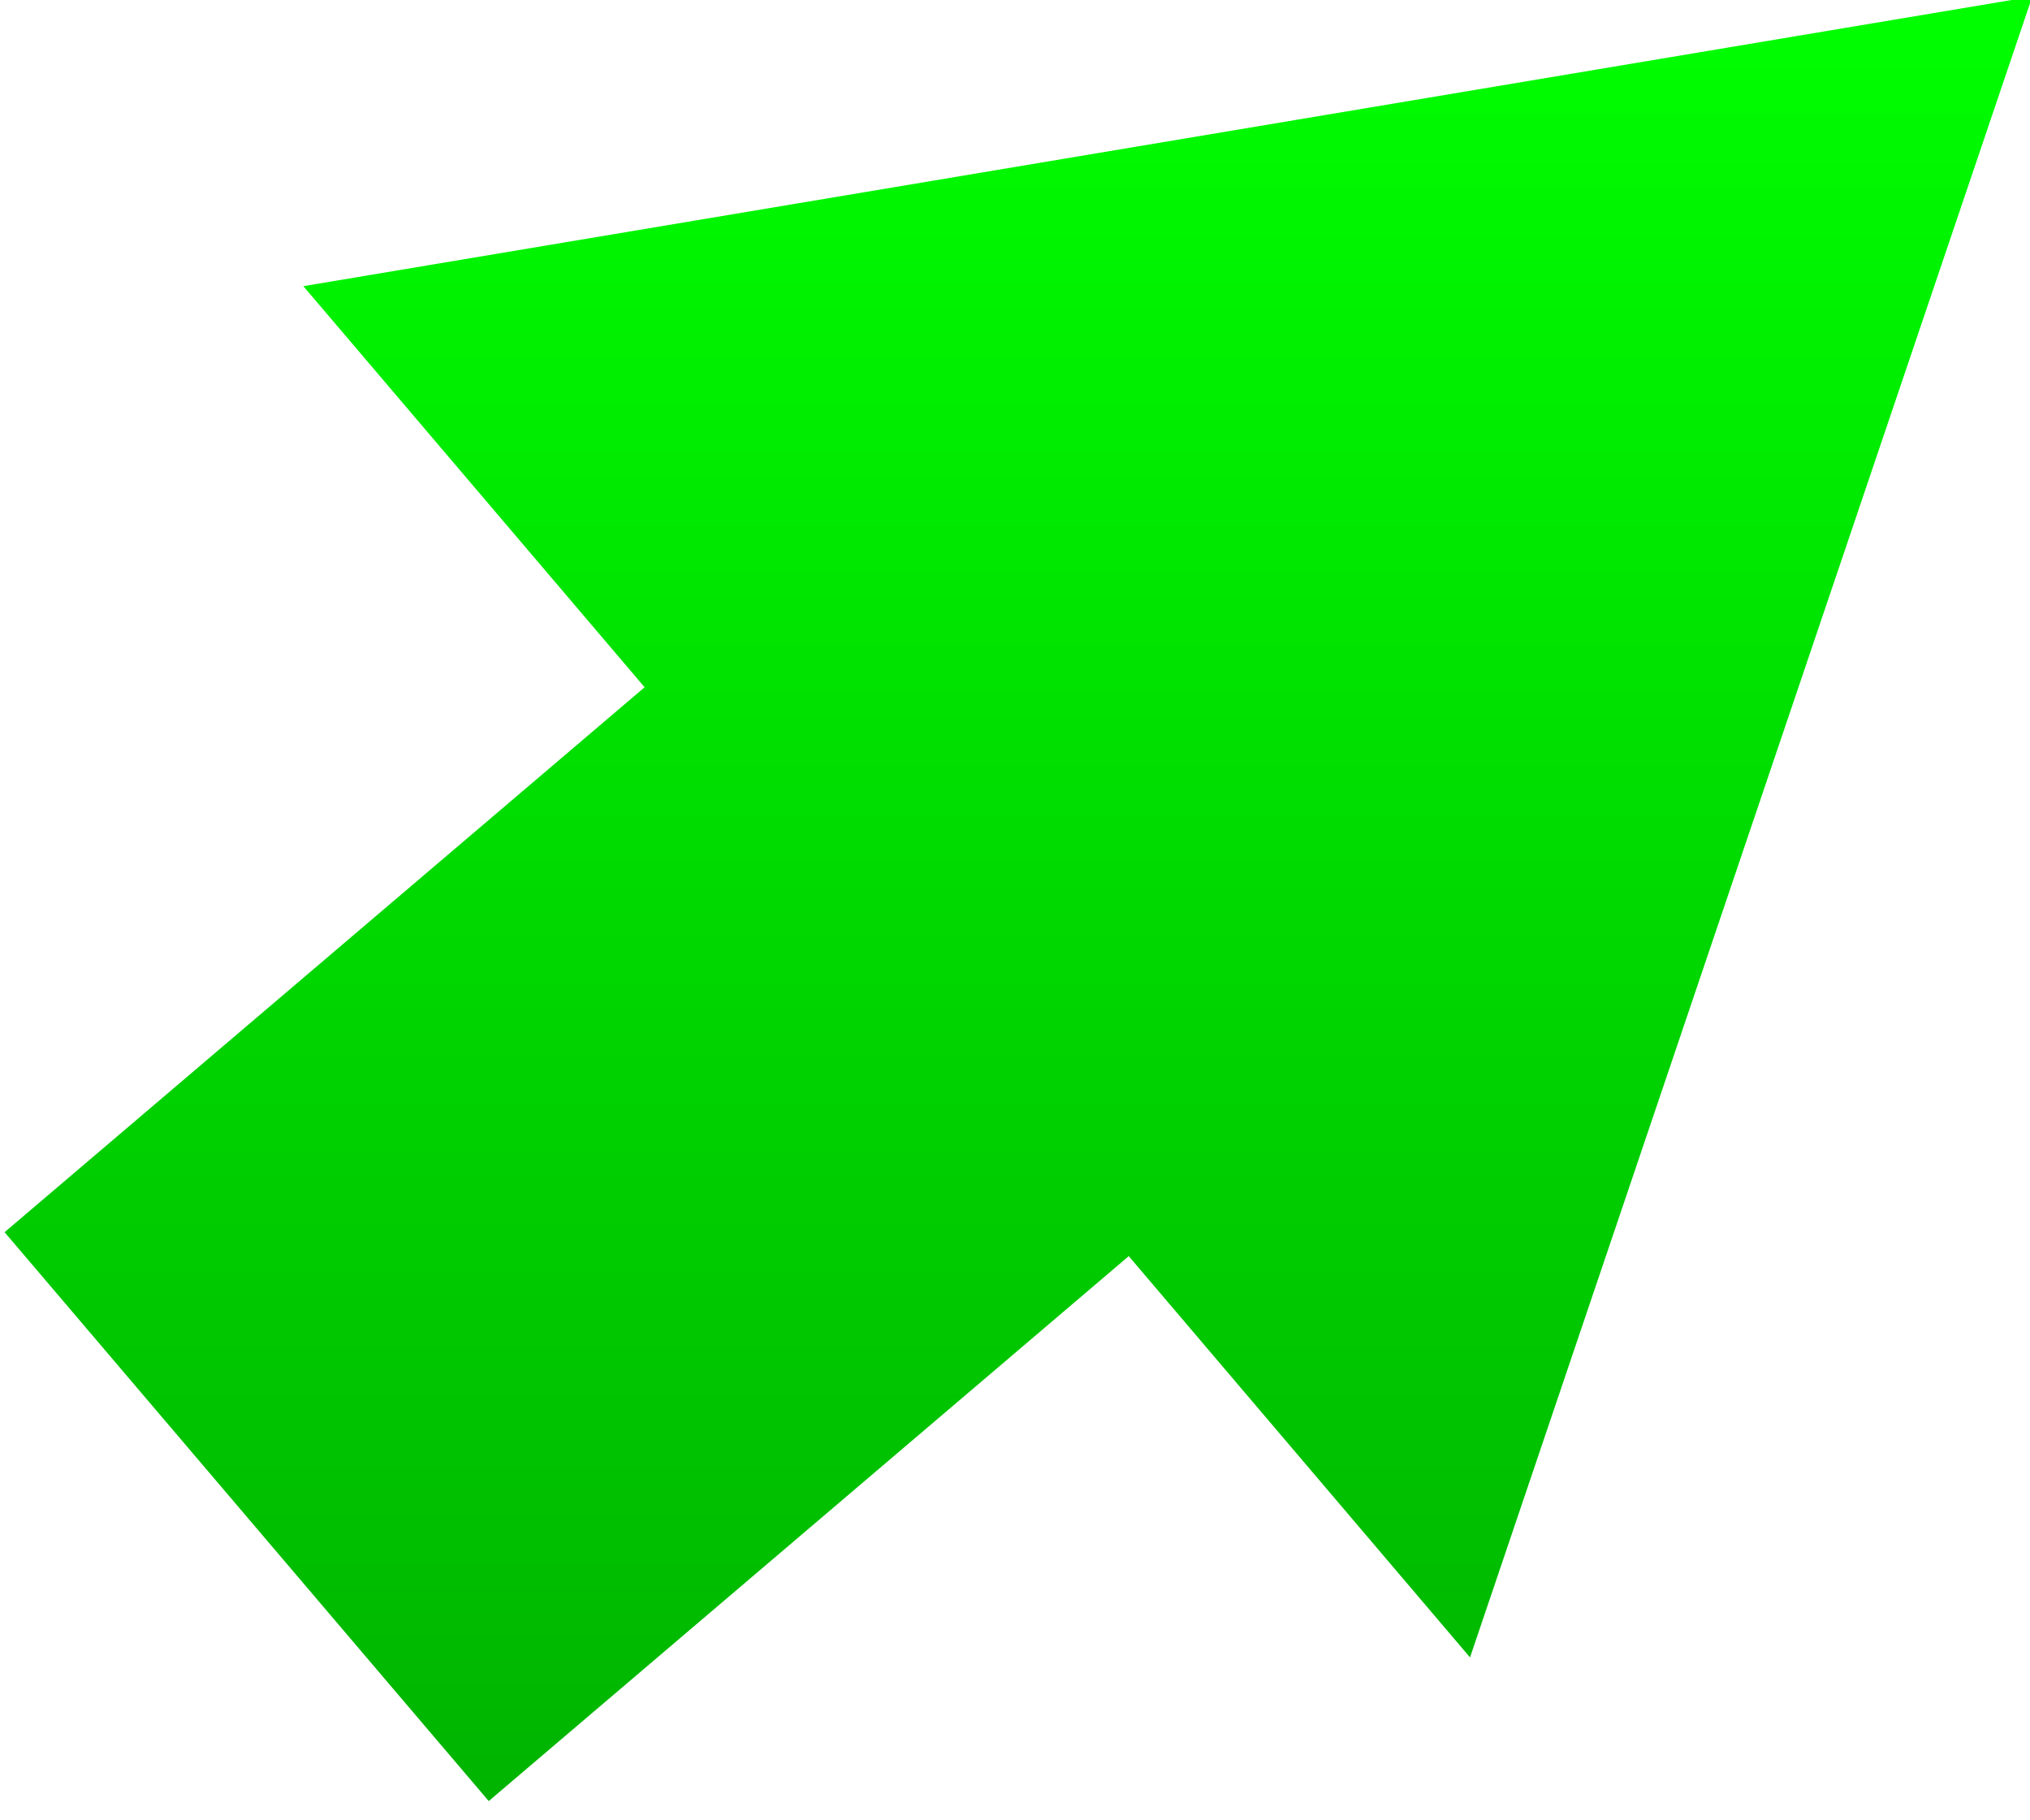 <svg xmlns="http://www.w3.org/2000/svg"
  xmlns:xlink="http://www.w3.org/1999/xlink" version="1.1" width="106px" height="95px" viewBox="-0.5 -0.5 106 95">
  <defs>
    <linearGradient x1="0%" y1="0%" x2="0%" y2="100%" id="mx-gradient-00ff00-1-00b300-1-s-0">
      <stop offset="0%" style="stop-color: rgb(0, 255, 0); stop-opacity: 1;"/>
      <stop offset="100%" style="stop-color: rgb(0, 179, 0); stop-opacity: 1;"/>
    </linearGradient>
  </defs>
  <g>
    <path d="M 25.02 93.53 L -0.26 63.83 L 33.16 35.38 L 15.34 14.44 L 105.62 -0.68 L 76.26 86.03 L 58.44 65.08 Z" fill="url(#mx-gradient-00ff00-1-00b300-1-s-0)" stroke="none"/>
  </g>
</svg>